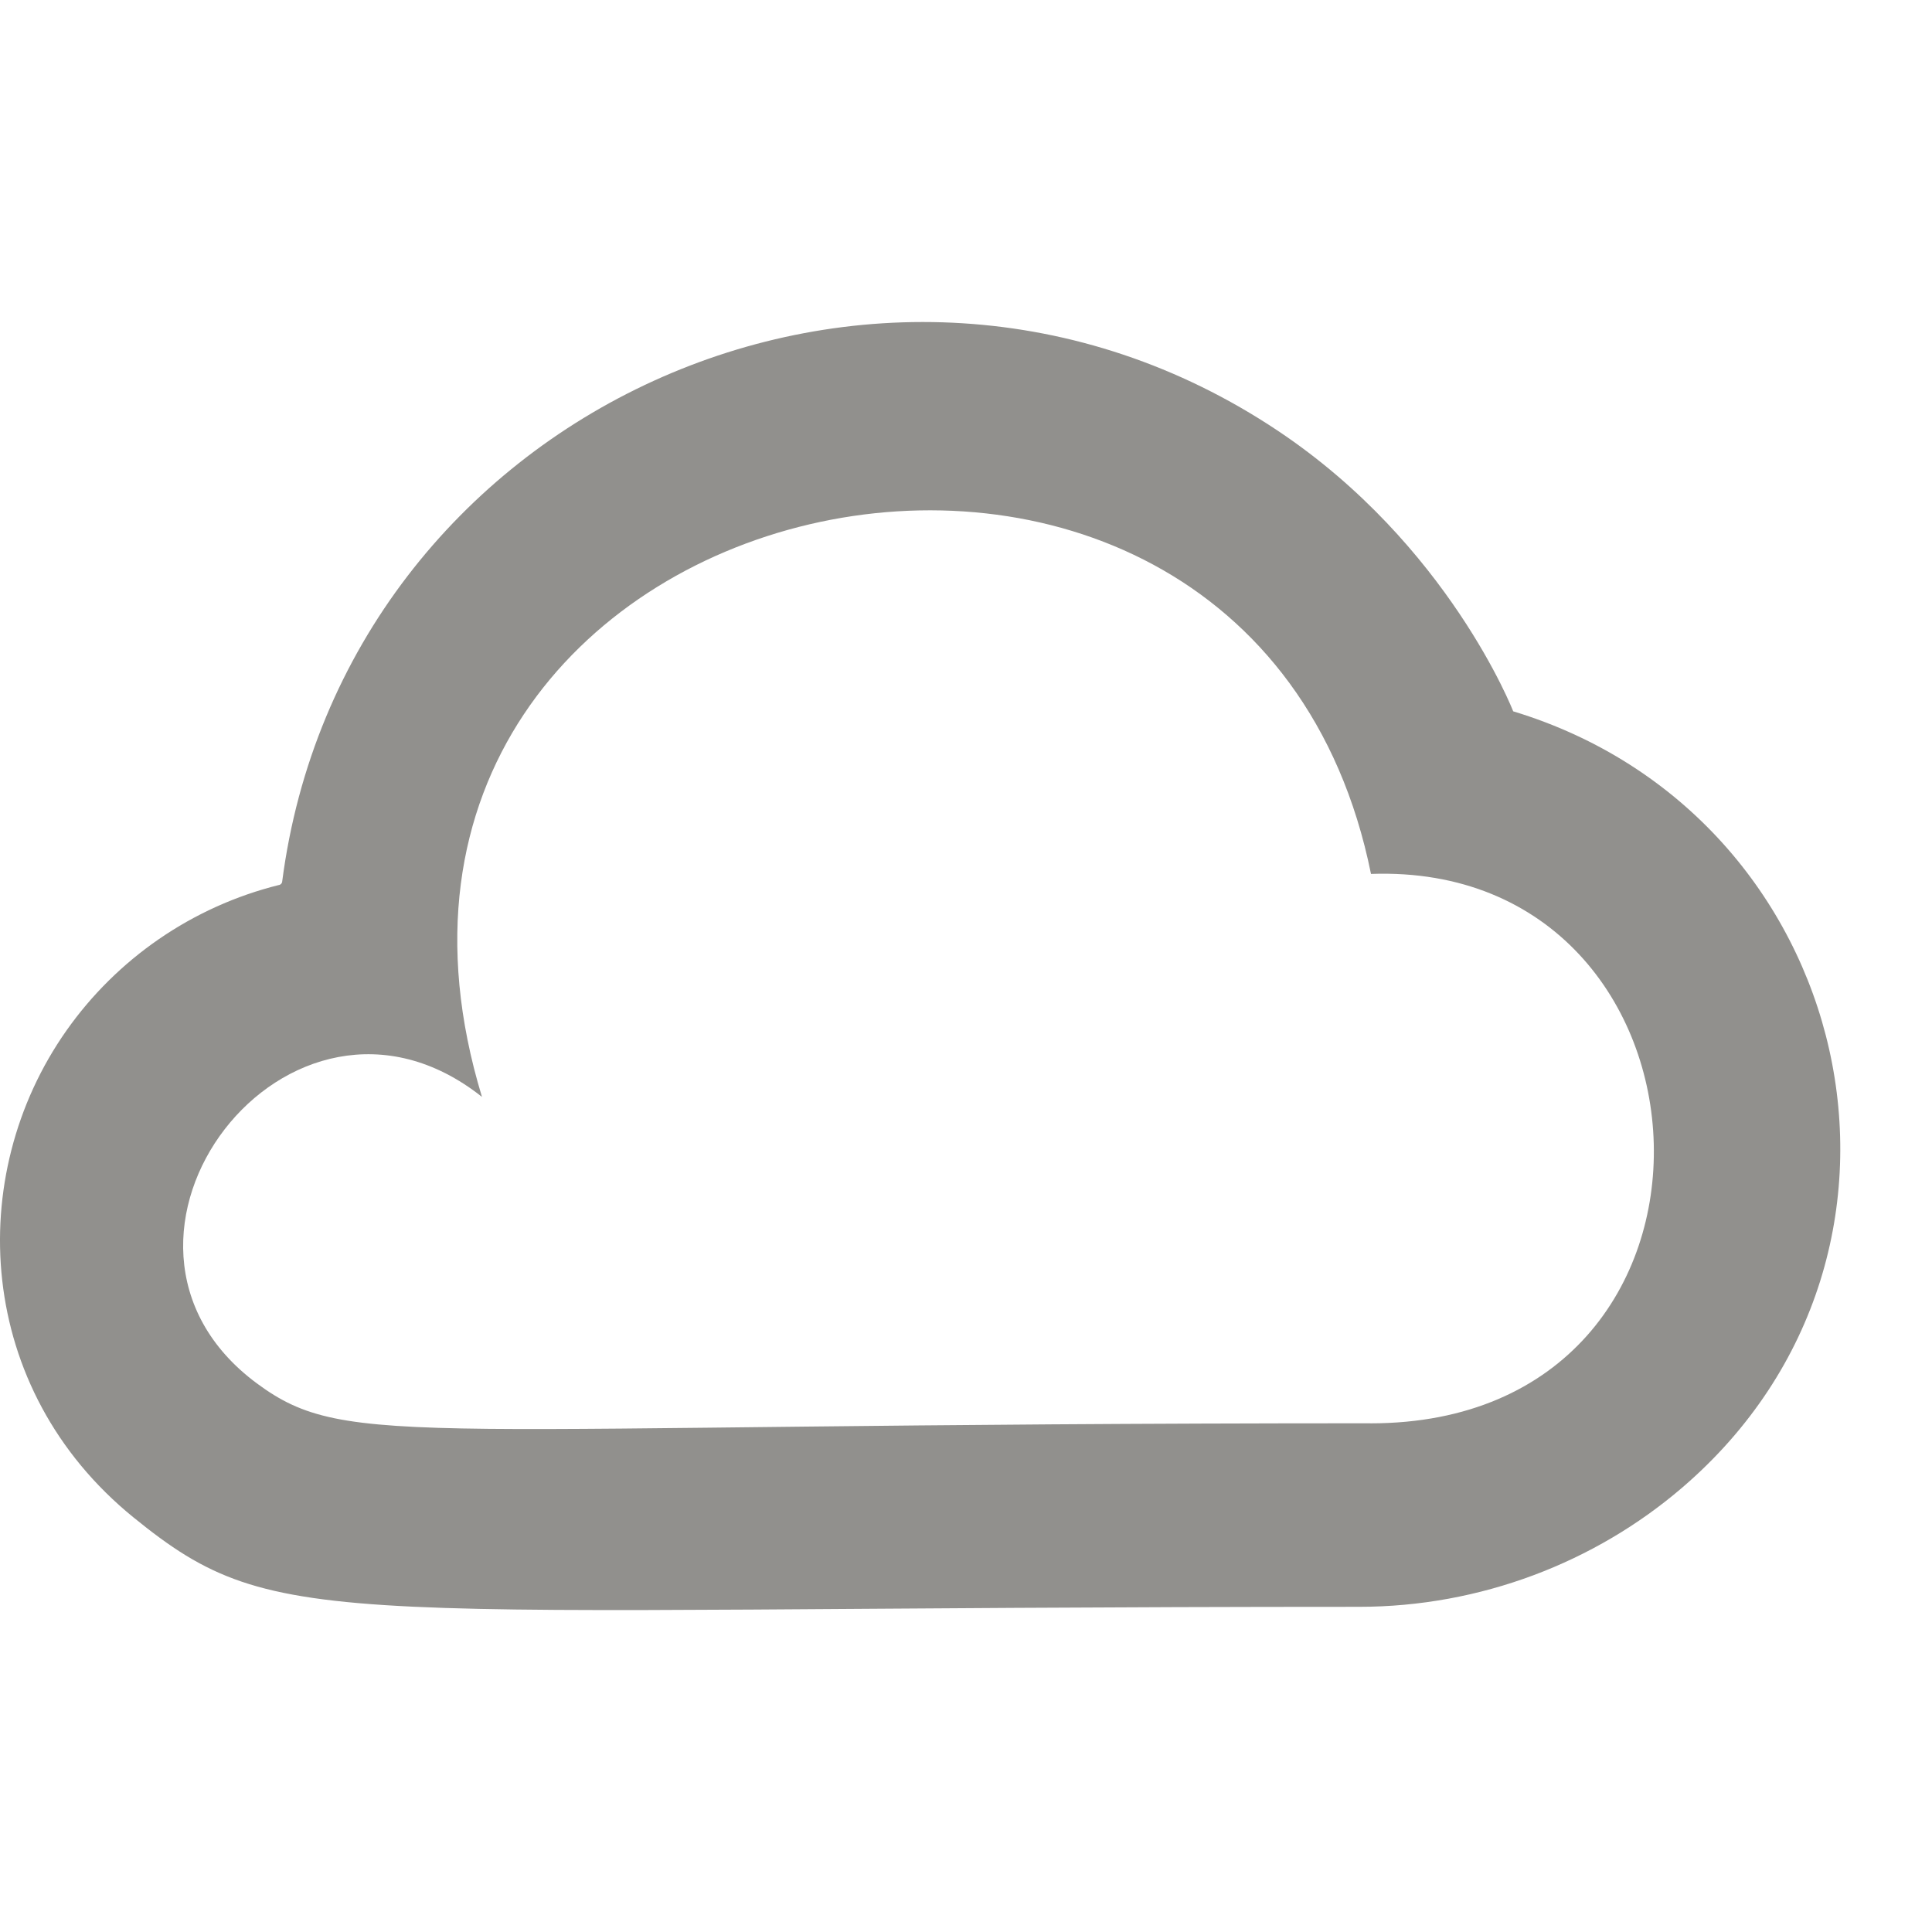 <!-- Generated by IcoMoon.io -->
<svg version="1.1" xmlns="http://www.w3.org/2000/svg" width="32" height="32" viewBox="0 0 32 32">
<title>as-cloud-</title>
<path fill="#91908d" d="M22.7 23.574c-15.899 0-16.923 0.466-18.447-0.662-3.194-2.367 0.536-7.277 3.73-4.744-3.133-10.291 12.686-13.767 14.725-3.693 6.008-0.214 6.484 9.1-0.008 9.1zM25.063 11.781c0 0-1.071-2.759-3.899-4.647-6.587-4.396-15.485-0.296-16.491 7.473-0.008 0.056-0.090 0.059-0.044 0.049-1.451 0.359-2.697 1.232-3.529 2.414-1.699 2.412-1.506 5.938 1.112 8.064 2.426 1.969 3.17 1.48 20.299 1.48 2.008 0 3.909-0.737 5.349-1.972 4.571-3.918 2.862-11.146-2.796-12.86z"></path>
</svg>
